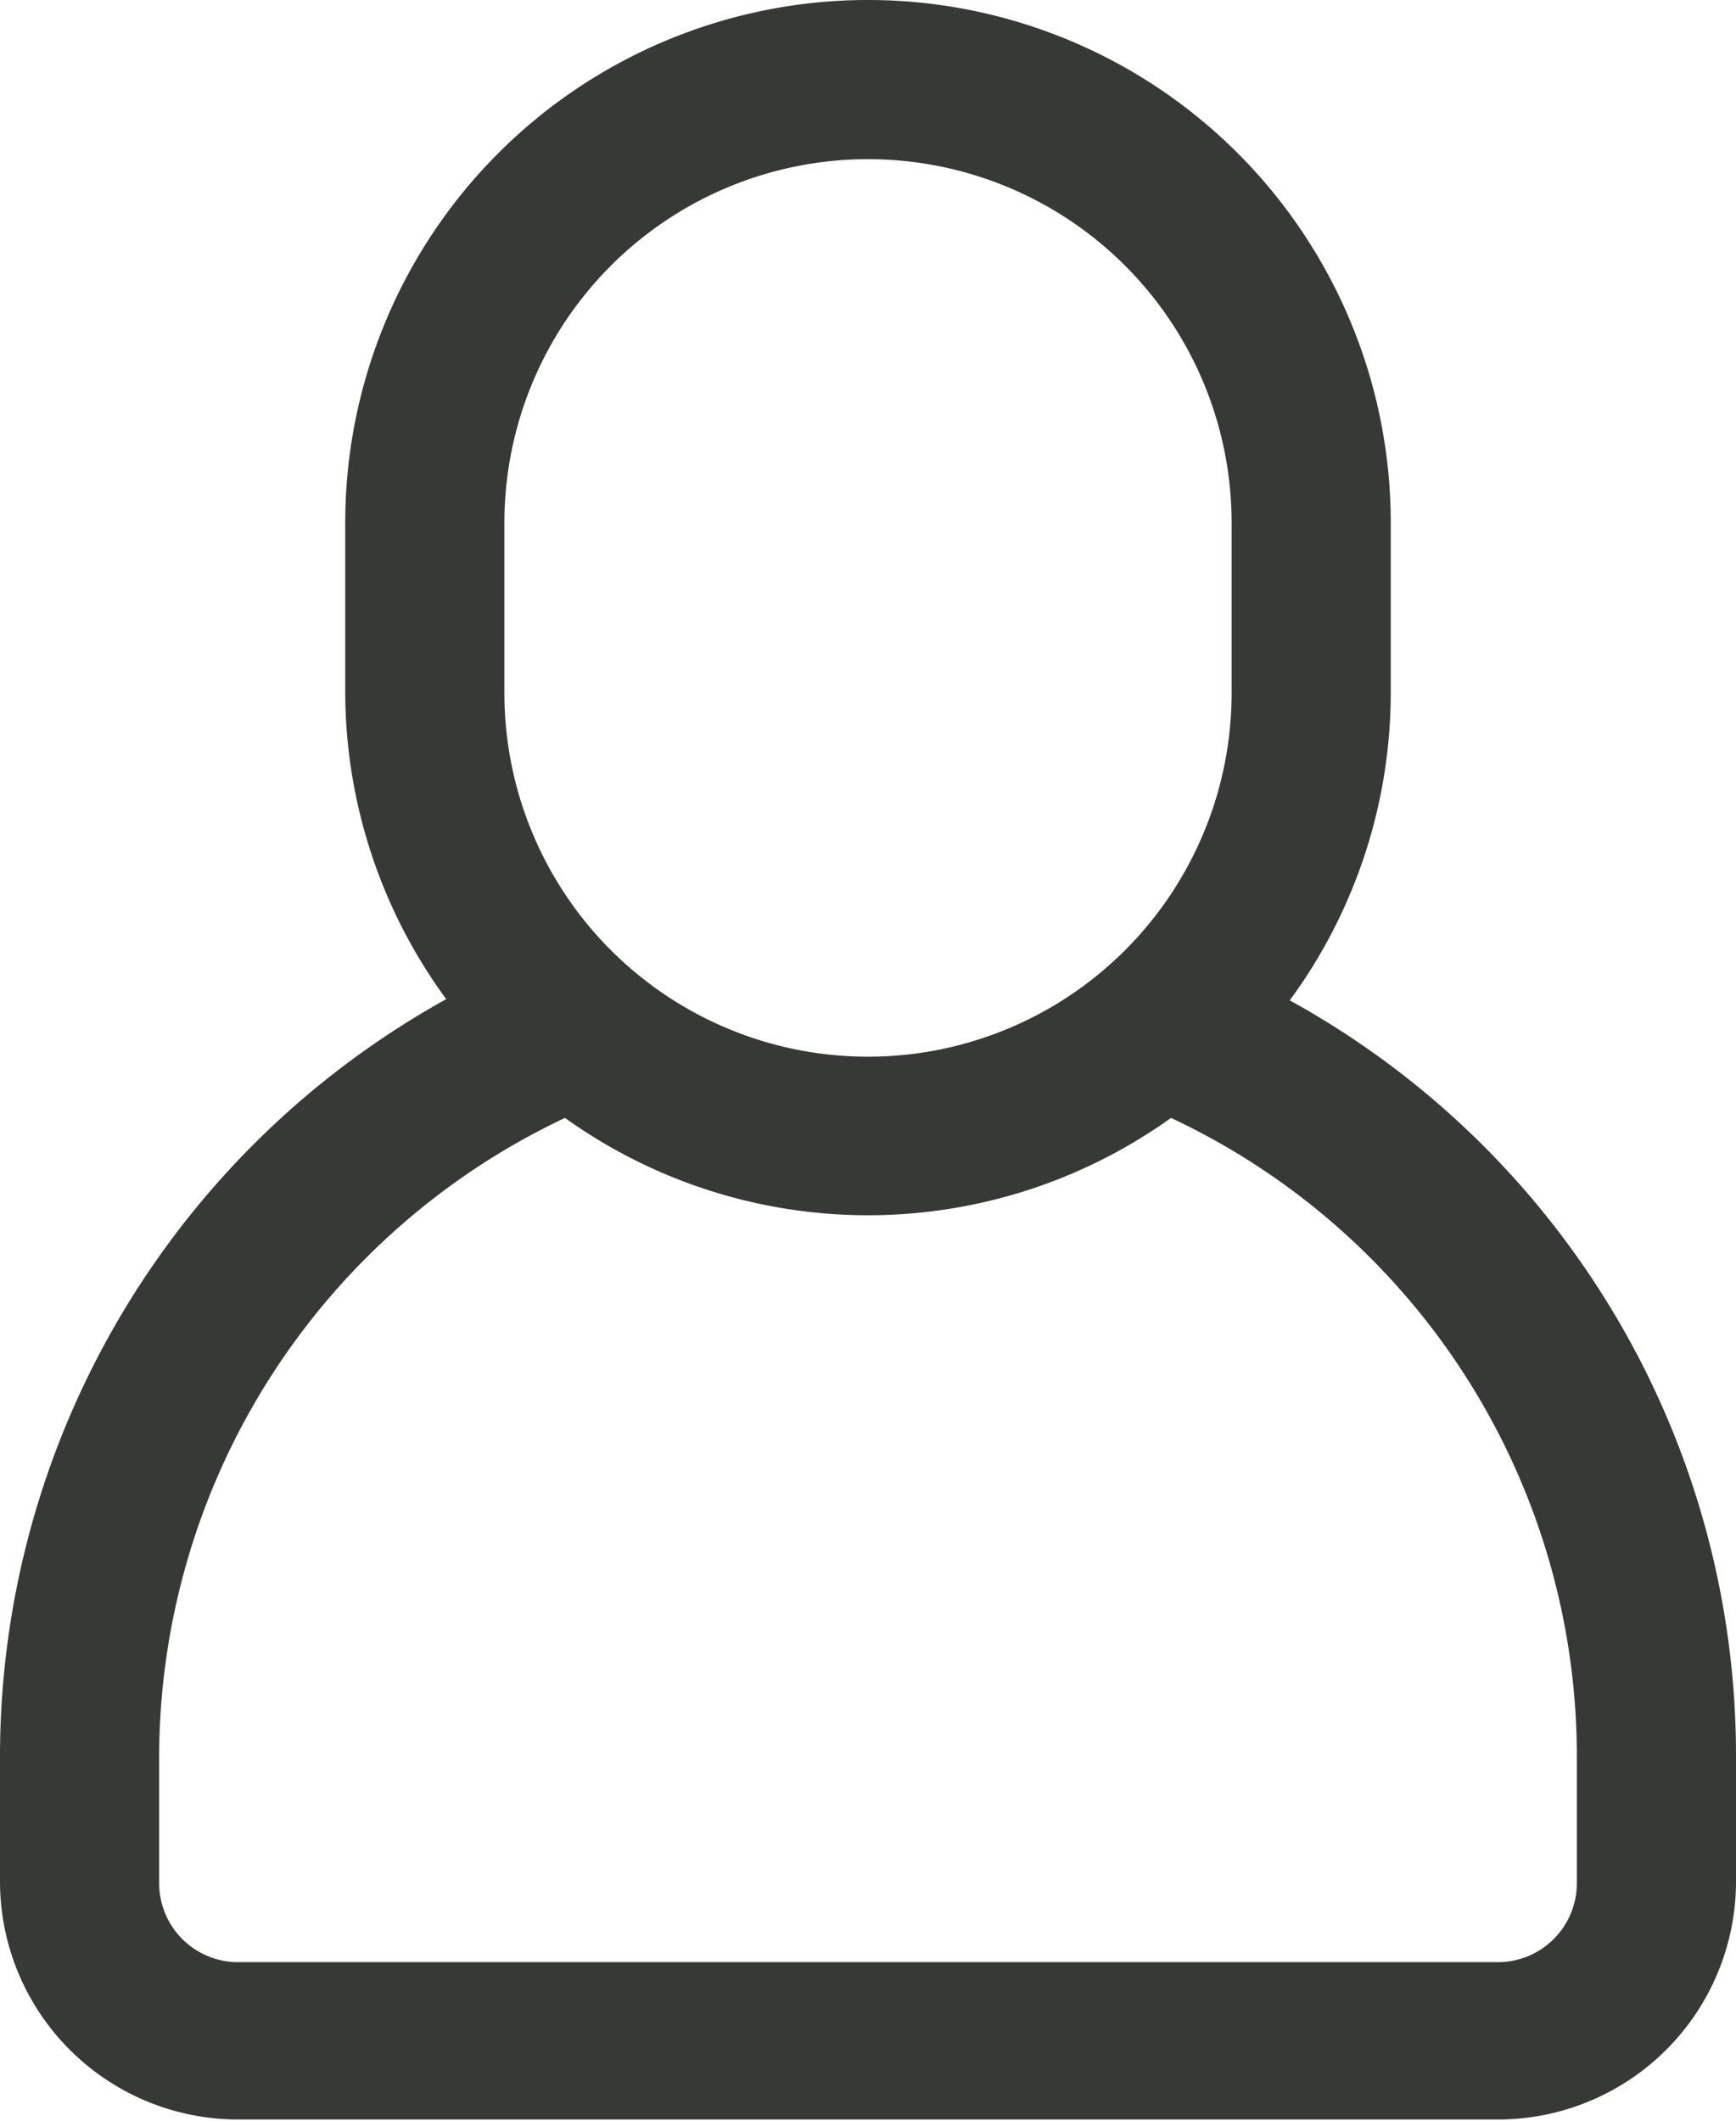 <svg id="Capa_1" data-name="Capa 1" xmlns="http://www.w3.org/2000/svg" viewBox="0 0 28.36 34.65"><defs><style>.cls-1{fill:#373936;}</style></defs><path class="cls-1" d="M21.07,16.34a8.5,8.5,0,0,0,1.65-5V8.54a8.54,8.54,0,0,0-17.08,0v2.78a8.5,8.5,0,0,0,1.65,5A14.15,14.15,0,0,0,0,28.73v2a3.89,3.89,0,0,0,3.89,3.89H24.47a3.89,3.89,0,0,0,3.89-3.89v-2A14.08,14.08,0,0,0,21.07,16.34ZM8.24,8.54a5.94,5.94,0,0,1,11.88,0v2.78a5.94,5.94,0,0,1-11.88,0ZM25.76,30.76a1.29,1.29,0,0,1-1.29,1.29H3.89A1.29,1.29,0,0,1,2.6,30.76v-2A11.56,11.56,0,0,1,9.23,18.26a8.5,8.5,0,0,0,9.9,0,11.52,11.52,0,0,1,6.63,10.47Z"/></svg>